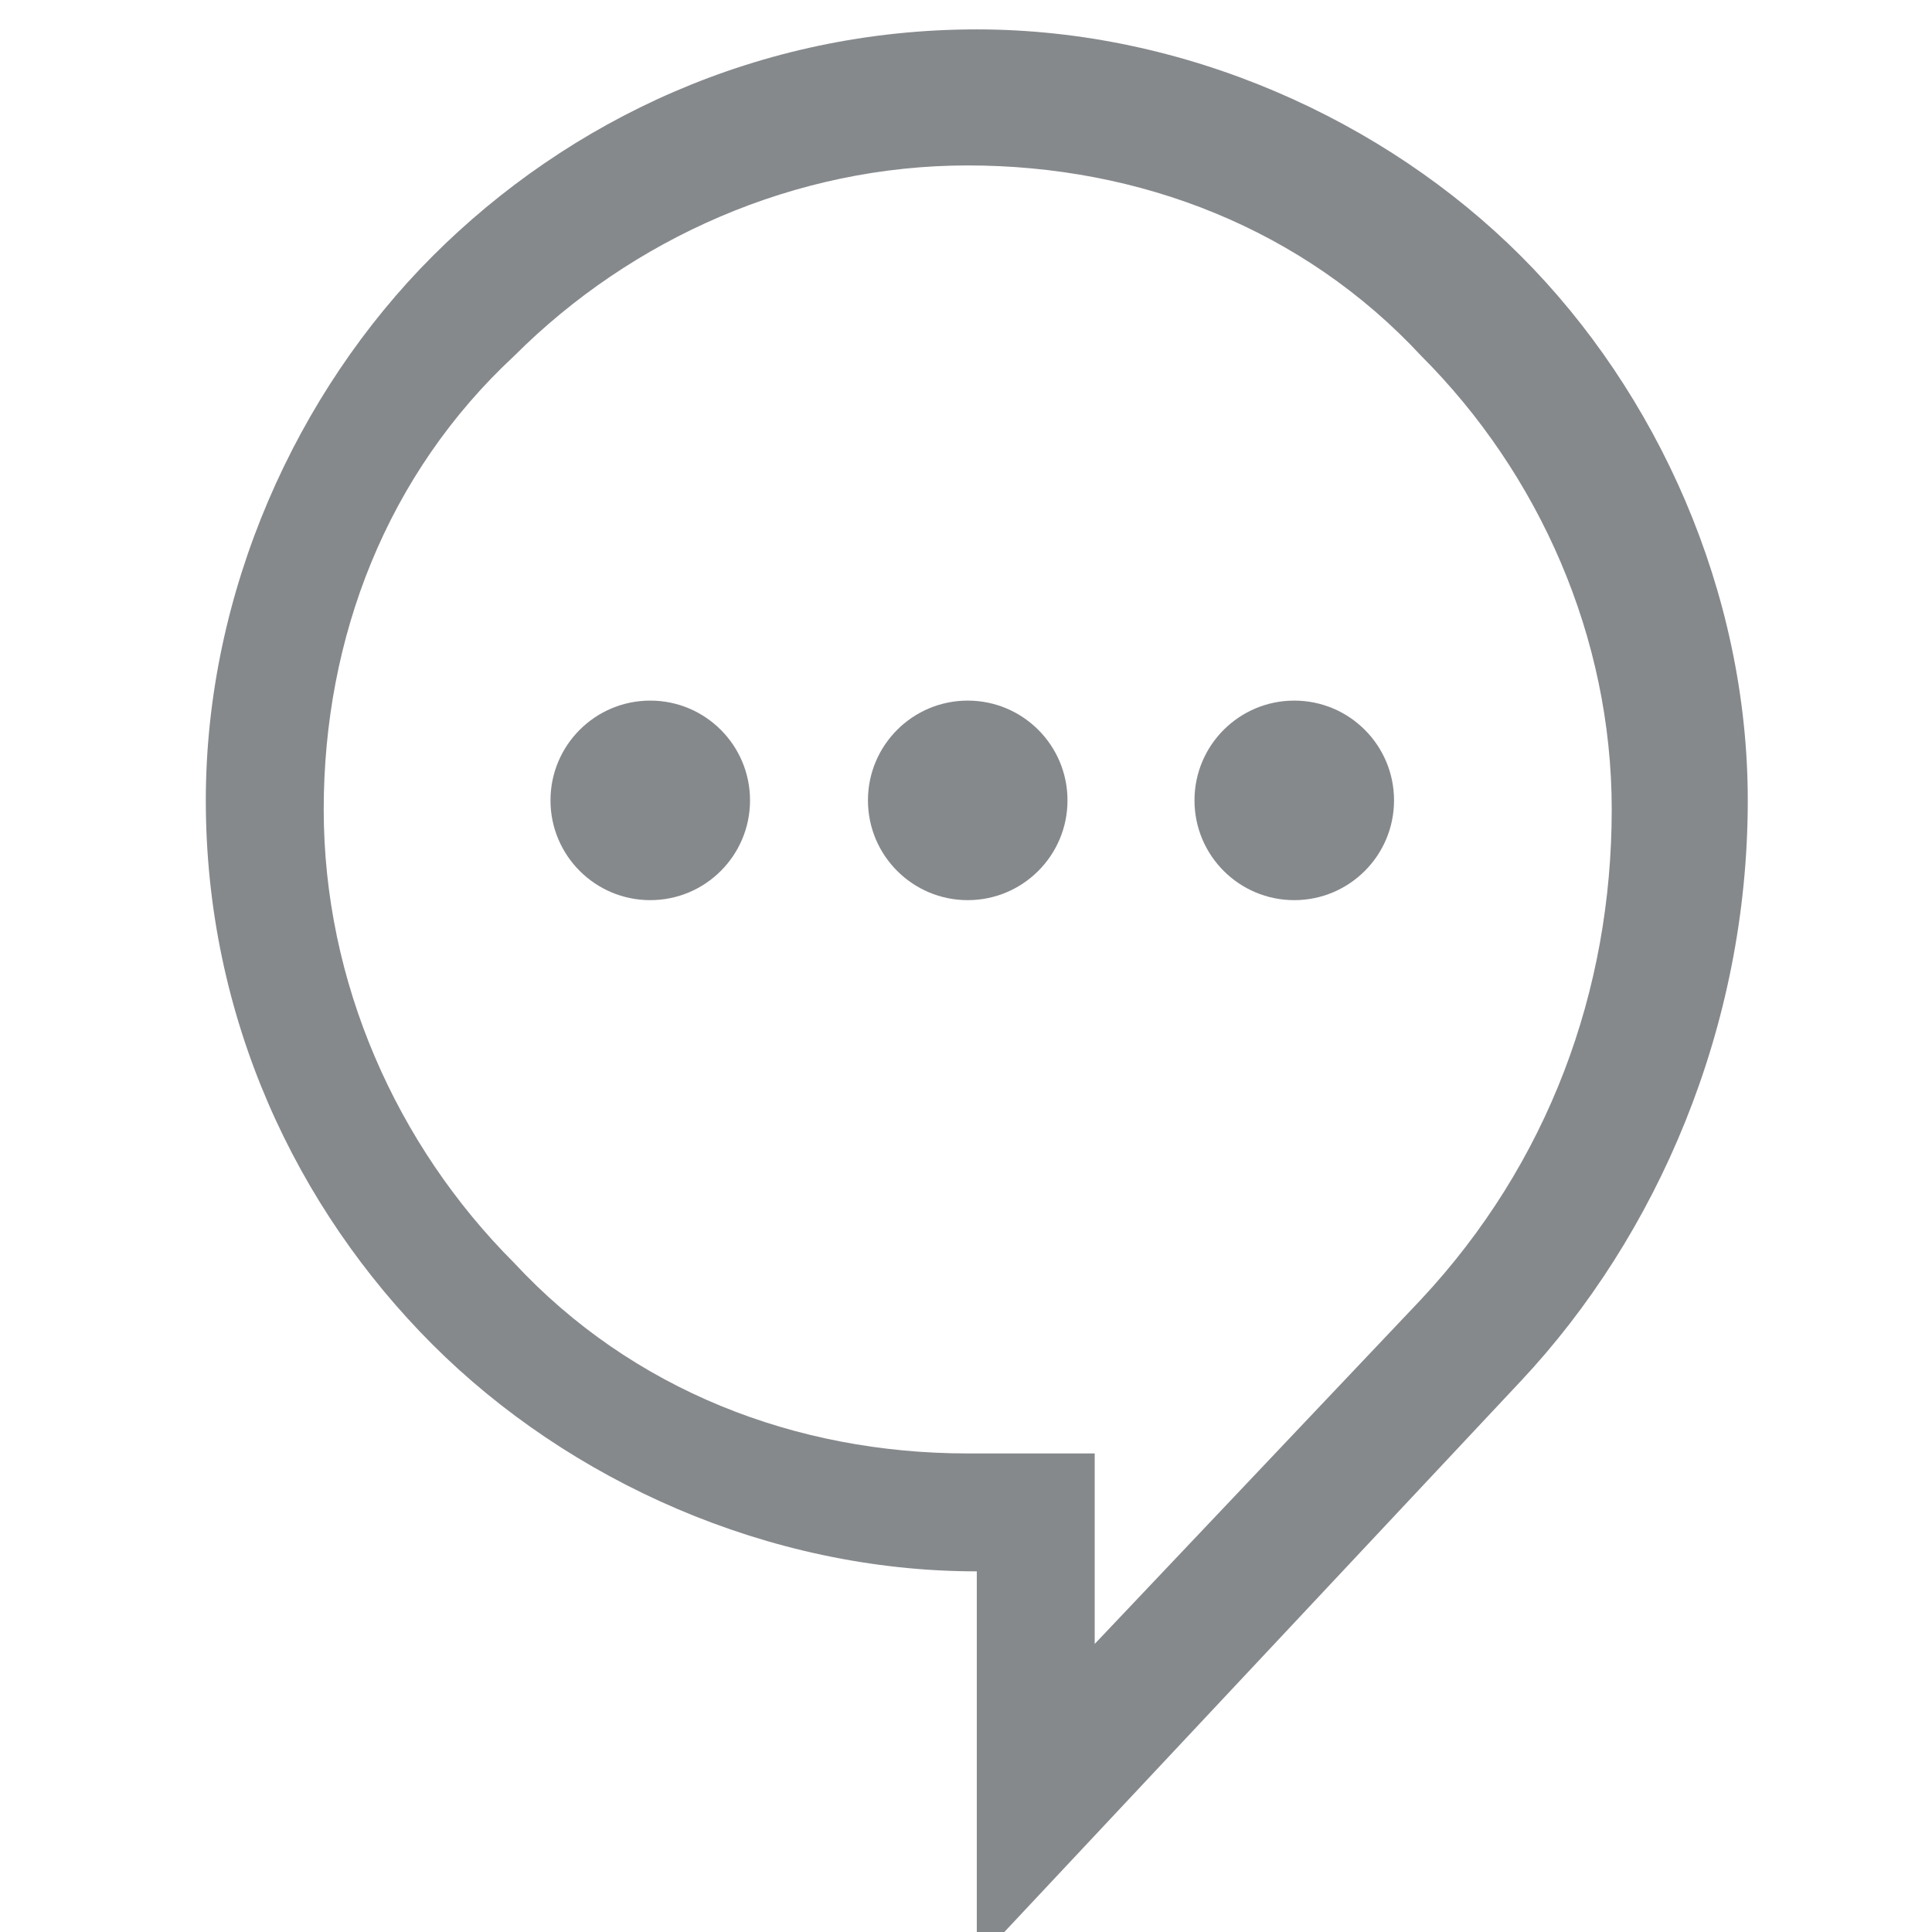 <?xml version="1.0" encoding="UTF-8" standalone="no"?>
<!-- Generator: Adobe Illustrator 17.1.0, SVG Export Plug-In . SVG Version: 6.00 Build 0)  -->

<svg
   xmlns:dc="http://purl.org/dc/elements/1.1/"
   xmlns:cc="http://creativecommons.org/ns#"
   xmlns:rdf="http://www.w3.org/1999/02/22-rdf-syntax-ns#"
   xmlns:svg="http://www.w3.org/2000/svg"
   xmlns="http://www.w3.org/2000/svg"
   xmlns:sodipodi="http://sodipodi.sourceforge.net/DTD/sodipodi-0.dtd"
   xmlns:inkscape="http://www.inkscape.org/namespaces/inkscape"
   version="1.1"
   id="Layer_1"
   x="0px"
   y="0px"
   viewBox="0 0 21.3 21.3"
   enable-background="new 0 0 792 1224"
   xml:space="preserve"
   inkscape:version="0.48.5 r10040"
   width="100%"
   height="100%"
   sodipodi:docname="docs-blogs.svg"><defs
   id="defs3181" /><sodipodi:namedview
   pagecolor="#ffffff"
   bordercolor="#666666"
   borderopacity="1"
   objecttolerance="10"
   gridtolerance="10"
   guidetolerance="10"
   inkscape:pageopacity="0"
   inkscape:pageshadow="2"
   inkscape:window-width="845"
   inkscape:window-height="660"
   id="namedview3179"
   showgrid="false"
   fit-margin-top="0"
   fit-margin-left="0"
   fit-margin-right="0"
   fit-margin-bottom="0"
   inkscape:zoom="3.0849673"
   inkscape:cx="15.092885"
   inkscape:cy="-6.8716211"
   inkscape:window-x="0"
   inkscape:window-y="0"
   inkscape:window-maximized="0"
   inkscape:current-layer="g3167" />
<g
   id="g3167"
   transform="translate(-387.231,-611.476)">
	<g
   id="g3169"
   style="fill:#86898c;fill-opacity:1">
		<path
   d="m 404,614.3 c -1.5,-1.5 -3.7,-2.5 -6,-2.5 -2.4,0 -4.5,1 -6,2.5 -1.5,1.5 -2.5,3.7 -2.5,6 0,2.4 1,4.5 2.5,6 1.5,1.5 3.7,2.5 6,2.5 v 4.3 l 6,-6.4 c 1.5,-1.6 2.5,-3.9 2.5,-6.4 0,-2.3 -1,-4.5 -2.5,-6 z m -1.1,11.5 -3.6,3.8 v -0.7 -1.4 h -1.4 c -1.9,0 -3.7,-0.7 -5,-2.1 -1.3,-1.3 -2.1,-3.1 -2.1,-5 0,-1.9 0.7,-3.7 2.1,-5 1.3,-1.3 3.1,-2.1 5,-2.1 1.9,0 3.7,0.7 5,2.1 1.3,1.3 2.1,3.1 2.1,5 0,2 -0.7,3.9 -2.1,5.4 z"
   id="path3171"
   inkscape:connector-curvature="0"
   style="fill:#86898c;fill-opacity:1" />
		<circle
   cx="397.9"
   cy="620.3"
   r="1.1"
   id="circle3173"
   sodipodi:cx="397.89999"
   sodipodi:cy="620.29999"
   sodipodi:rx="1.1"
   sodipodi:ry="1.1"
   style="fill:#86898c;fill-opacity:1"
   d="m 399,620.3 c 0,0.608 -0.492,1.1 -1.1,1.1 -0.608,0 -1.1,-0.492 -1.1,-1.1 0,-0.608 0.492,-1.1 1.1,-1.1 0.608,0 1.1,0.492 1.1,1.1 z" />
		<circle
   cx="401.5"
   cy="620.3"
   r="1.1"
   id="circle3175"
   sodipodi:cx="401.5"
   sodipodi:cy="620.29999"
   sodipodi:rx="1.1"
   sodipodi:ry="1.1"
   style="fill:#86898c;fill-opacity:1"
   d="m 402.6,620.3 c 0,0.608 -0.492,1.1 -1.1,1.1 -0.608,0 -1.1,-0.492 -1.1,-1.1 0,-0.608 0.492,-1.1 1.1,-1.1 0.608,0 1.1,0.492 1.1,1.1 z" />
		<circle
   cx="394.4"
   cy="620.3"
   r="1.1"
   id="circle3177"
   sodipodi:cx="394.39999"
   sodipodi:cy="620.29999"
   sodipodi:rx="1.1"
   sodipodi:ry="1.1"
   style="fill:#86898c;fill-opacity:1"
   d="m 395.5,620.3 c 0,0.608 -0.492,1.1 -1.1,1.1 -0.608,0 -1.1,-0.492 -1.1,-1.1 0,-0.608 0.492,-1.1 1.1,-1.1 0.608,0 1.1,0.492 1.1,1.1 z" />
	</g>
</g>
</svg>